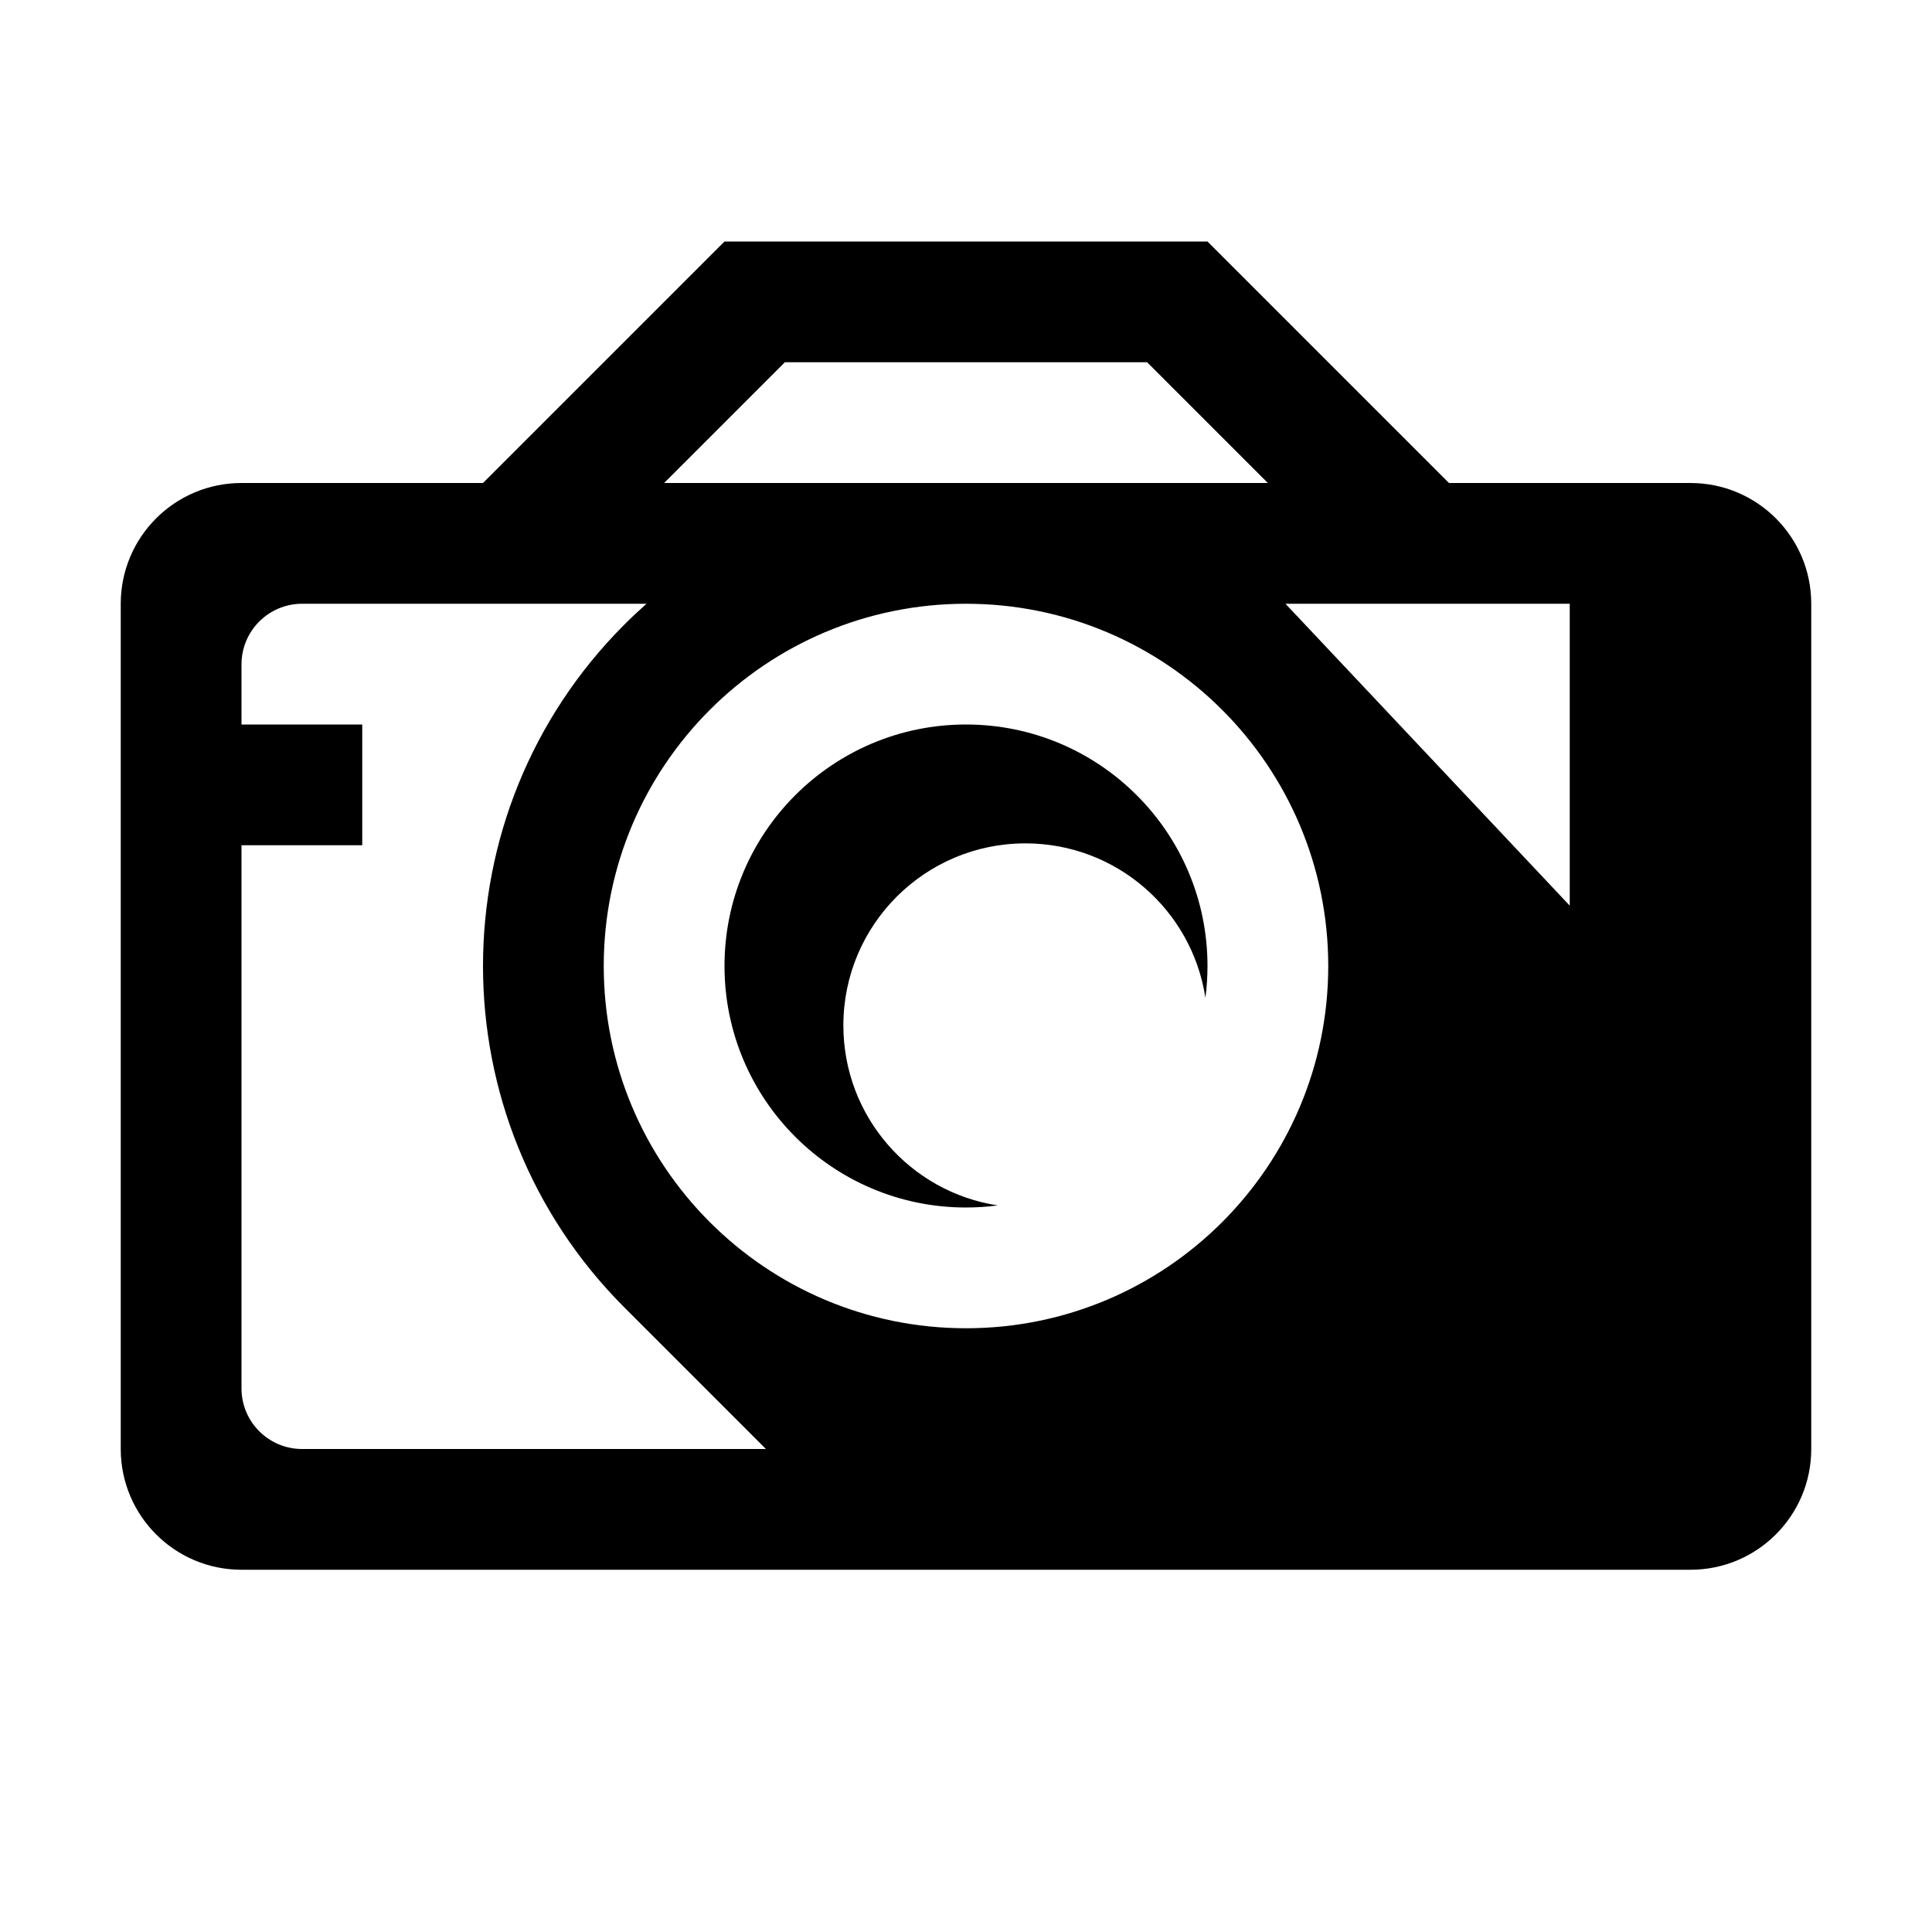 <svg xmlns="http://www.w3.org/2000/svg" viewBox="0 0 1024 1024"><path d="m512 384c-70.69 0-128 57.31-128 128s57.31 128 128 128c5.713 0 11.337-.38 16.852-1.105-46.34-7.06-81.85-47.08-81.85-95.39 0-53.3 43.2-96.5 96.5-96.5 48.31 0 88.34 35.507 95.39 81.85.726-5.515 1.105-11.139 1.105-16.852 0-70.69-57.31-128-128-128m384-128h-128l-128-128h-256l-128 128h-128c-35.35 0-64 28.652-64 64v448c0 35.35 28.652 64 64 64h768c35.35 0 64-28.653 64-64v-448c0-35.35-28.653-64-64-64m-480-64h192l64 64h-320l64-64m-255.86 576c-17.752 0-32.14-14.391-32.14-32.14v-287.86h64v-64h-64v-31.857c0-17.752 14.391-32.14 32.14-32.14h182.53c-3.98 3.518-7.881 7.174-11.688 10.98-99.97 99.98-99.97 262.06 0 362.04l74.98 74.98h-245.82m351.86-64c-106.04 0-192-85.961-192-192s85.961-192 192-192 192 85.961 192 192-85.961 192-192 192m320-224l-150.67-160h150.67v160"/></svg>